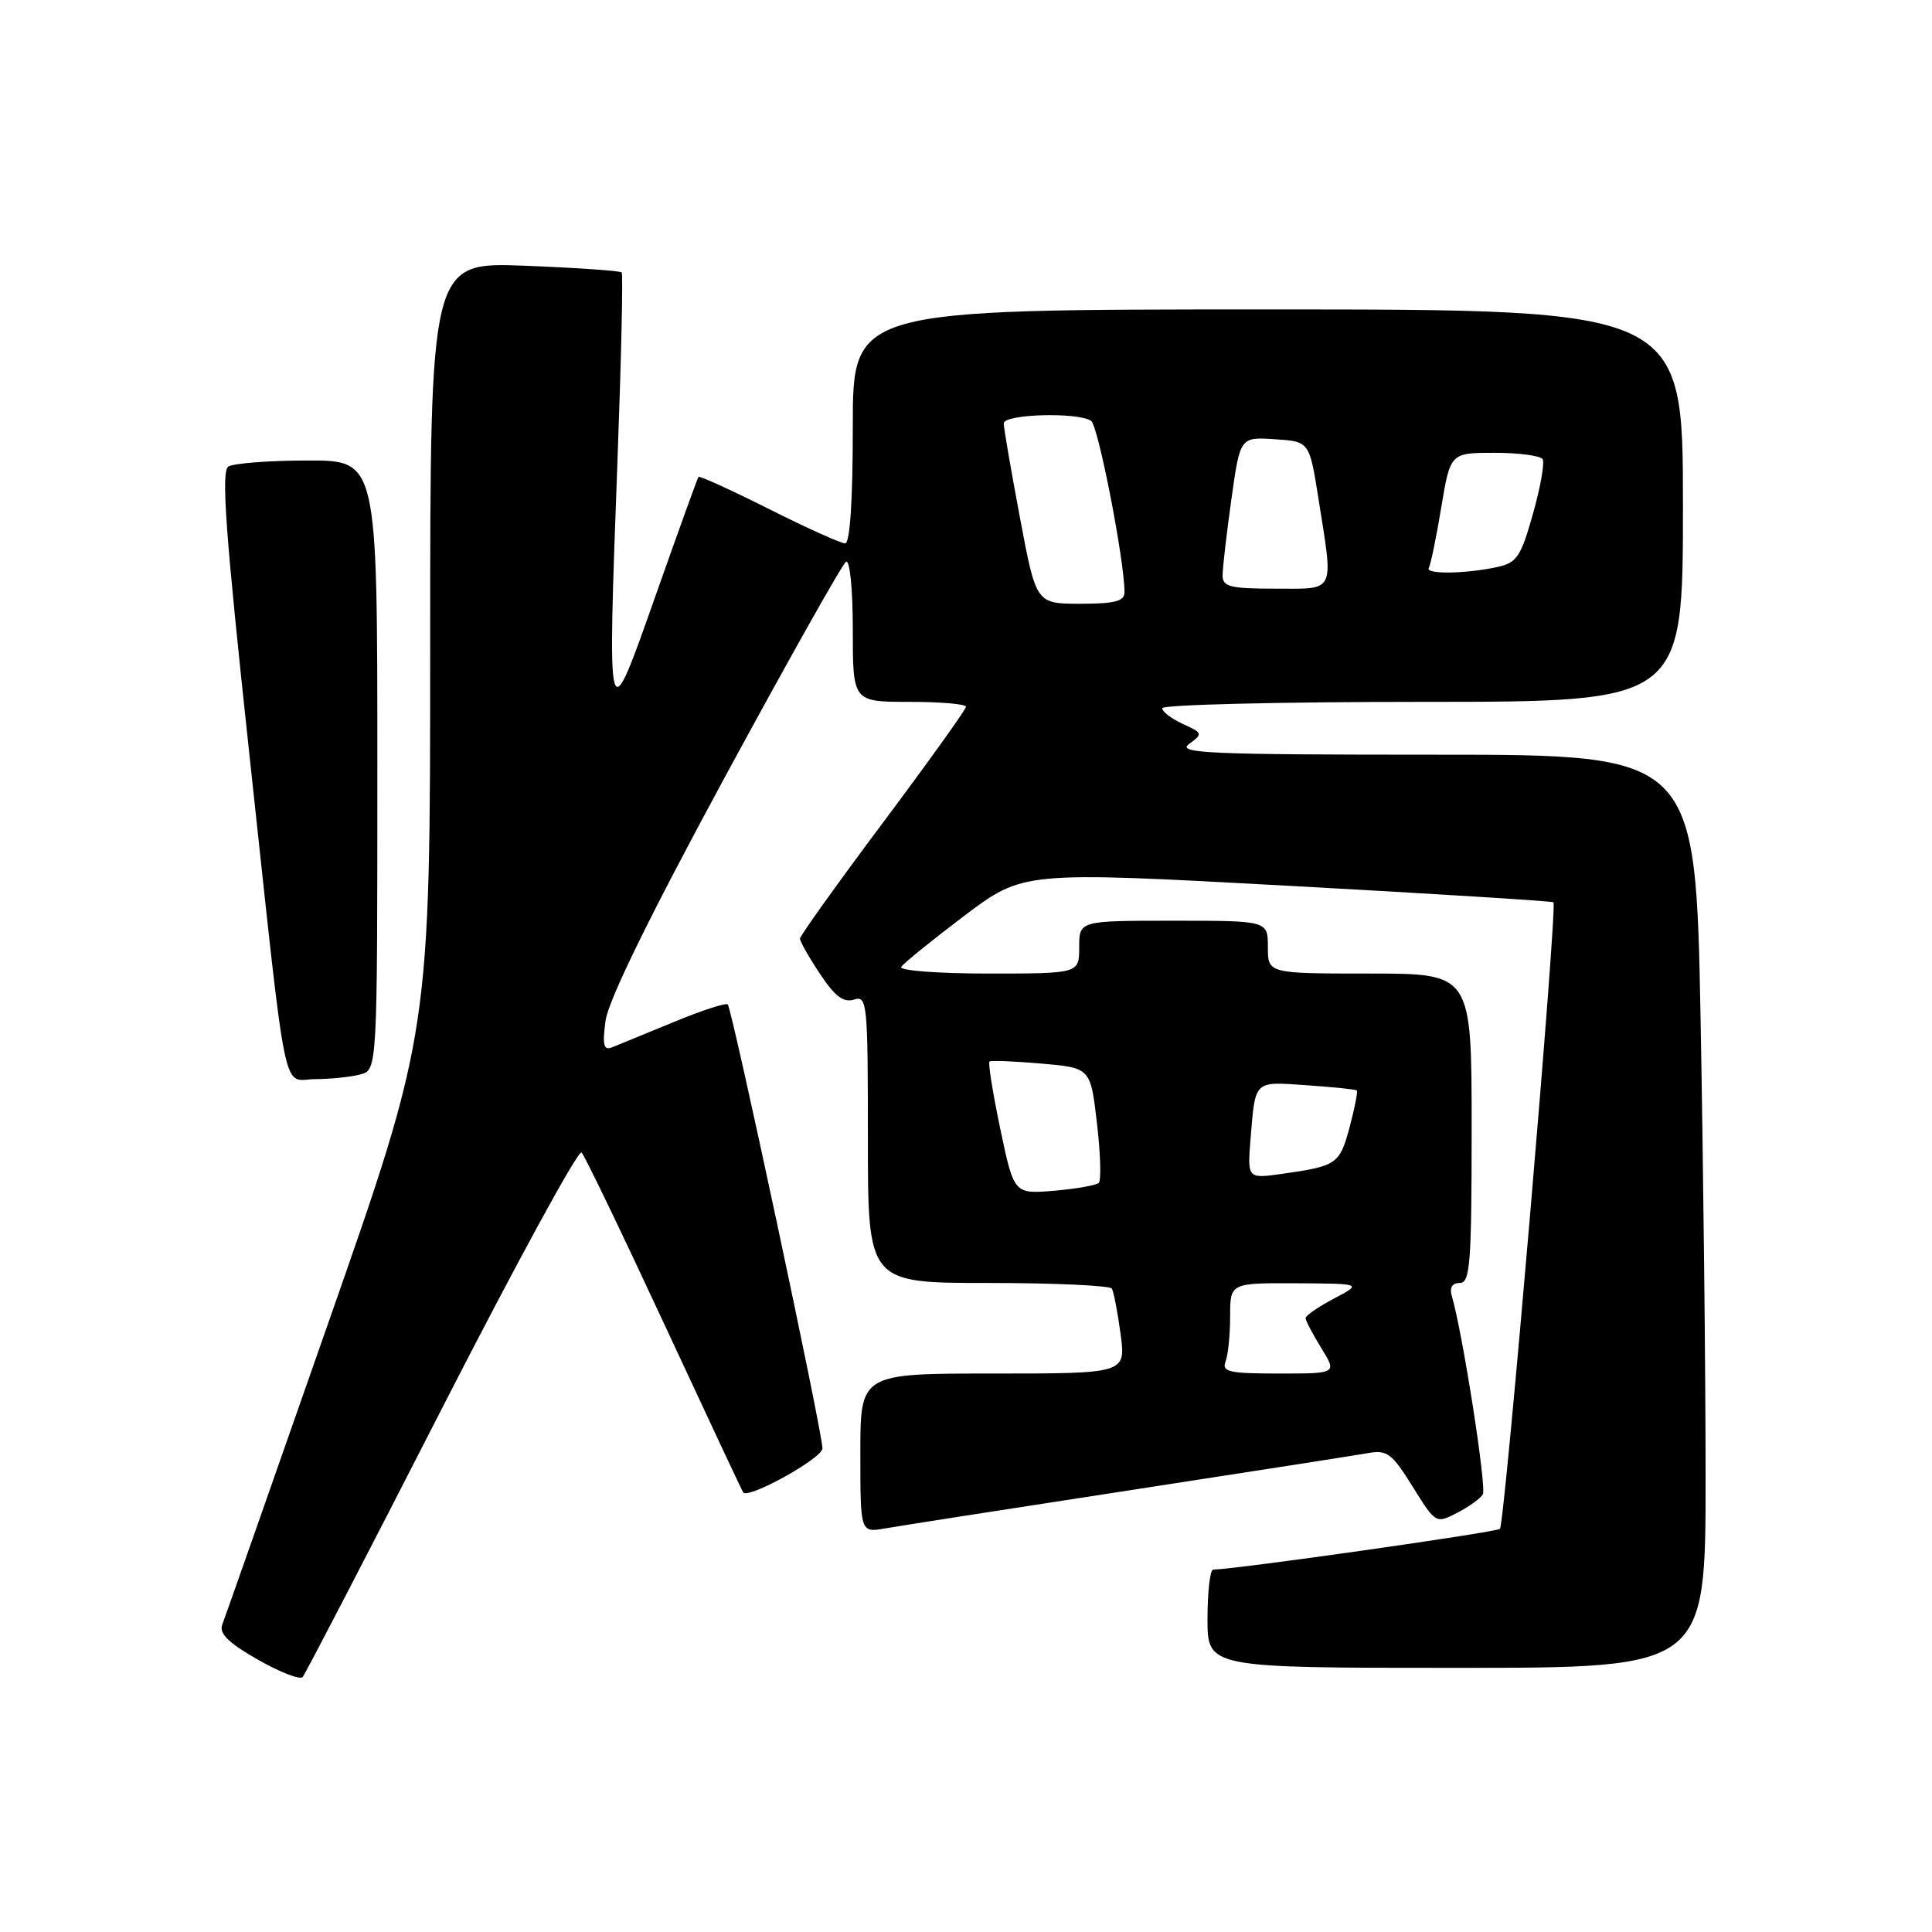 <?xml version="1.0" encoding="UTF-8" standalone="no"?>
<!DOCTYPE svg PUBLIC "-//W3C//DTD SVG 1.1//EN" "http://www.w3.org/Graphics/SVG/1.1/DTD/svg11.dtd" >
<svg xmlns="http://www.w3.org/2000/svg" xmlns:xlink="http://www.w3.org/1999/xlink" version="1.1" viewBox="0 0 256 256">
 <g >
 <path fill="currentColor"
d=" M 58.52 186.71 C 68.31 167.57 76.65 152.27 77.06 152.71 C 77.48 153.14 82.42 163.40 88.04 175.50 C 93.67 187.60 98.36 197.62 98.48 197.76 C 99.19 198.65 108.96 193.23 108.98 191.92 C 109.01 189.90 97.01 133.68 96.43 133.09 C 96.18 132.85 92.95 133.90 89.24 135.44 C 85.53 136.97 81.87 138.47 81.10 138.78 C 79.98 139.22 79.80 138.49 80.24 135.24 C 80.60 132.57 86.09 121.36 96.00 103.06 C 104.37 87.62 111.61 74.74 112.10 74.44 C 112.61 74.12 113.00 78.07 113.00 83.44 C 113.00 93.00 113.00 93.00 120.50 93.00 C 124.62 93.00 128.00 93.29 128.00 93.65 C 128.00 94.00 123.05 100.91 117.00 109.00 C 110.95 117.09 106.00 124.01 106.00 124.37 C 106.00 124.74 107.19 126.84 108.65 129.04 C 110.62 132.02 111.77 132.89 113.15 132.45 C 114.91 131.89 115.00 132.82 115.00 150.93 C 115.00 170.00 115.00 170.00 130.94 170.00 C 139.71 170.00 147.08 170.34 147.33 170.75 C 147.57 171.16 148.09 173.86 148.48 176.75 C 149.19 182.00 149.19 182.00 131.59 182.00 C 114.00 182.00 114.00 182.00 114.00 192.55 C 114.00 203.09 114.00 203.09 117.25 202.53 C 119.04 202.21 133.55 199.95 149.50 197.50 C 165.45 195.05 179.76 192.81 181.30 192.54 C 183.78 192.09 184.45 192.59 187.18 196.98 C 190.23 201.89 190.27 201.91 193.06 200.47 C 194.61 199.67 196.15 198.57 196.48 198.02 C 197.02 197.16 193.80 176.58 192.38 171.75 C 192.04 170.61 192.41 170.00 193.43 170.00 C 194.80 170.00 195.00 167.45 195.00 149.50 C 195.00 129.00 195.00 129.00 181.50 129.00 C 168.00 129.00 168.00 129.00 168.00 125.50 C 168.00 122.00 168.00 122.00 155.50 122.00 C 143.00 122.00 143.00 122.00 143.00 125.50 C 143.00 129.00 143.00 129.00 130.94 129.00 C 124.30 129.00 119.13 128.61 119.42 128.12 C 119.72 127.64 123.48 124.60 127.77 121.35 C 135.58 115.46 135.58 115.46 170.54 117.36 C 189.77 118.41 205.66 119.40 205.84 119.56 C 206.39 120.03 199.39 201.94 198.75 202.58 C 198.30 203.03 163.93 207.92 160.75 207.98 C 160.34 207.99 160.00 210.93 160.00 214.50 C 160.00 221.00 160.00 221.00 193.00 221.00 C 226.00 221.00 226.00 221.00 226.00 195.75 C 226.00 181.86 225.70 154.64 225.34 135.25 C 224.68 100.00 224.68 100.00 190.15 100.00 C 160.16 100.00 155.87 99.81 157.55 98.59 C 159.41 97.23 159.38 97.13 156.74 95.93 C 155.23 95.24 154.00 94.30 154.00 93.84 C 154.00 93.38 169.53 93.00 188.50 93.00 C 223.00 93.00 223.00 93.00 223.00 67.00 C 223.00 41.00 223.00 41.00 168.00 41.00 C 113.00 41.00 113.00 41.00 113.00 56.50 C 113.00 66.37 112.63 72.00 111.98 72.00 C 111.42 72.00 106.87 69.95 101.88 67.44 C 96.88 64.93 92.68 63.02 92.55 63.19 C 92.42 63.36 89.88 70.39 86.91 78.81 C 80.41 97.22 80.48 97.46 81.82 61.00 C 82.32 47.52 82.57 36.32 82.38 36.10 C 82.18 35.88 76.40 35.48 69.51 35.21 C 57.00 34.73 57.00 34.73 57.00 85.74 C 57.00 136.74 57.00 136.74 43.53 175.21 C 36.13 196.36 29.79 214.39 29.45 215.27 C 29.00 216.44 30.26 217.68 34.15 219.90 C 37.07 221.57 39.75 222.61 40.10 222.22 C 40.45 221.82 48.74 205.84 58.52 186.71 Z  M 47.75 142.37 C 50.00 141.77 50.00 141.77 50.00 101.38 C 50.00 61.00 50.00 61.00 40.75 61.02 C 35.66 61.02 30.94 61.39 30.26 61.82 C 29.28 62.44 29.88 70.61 33.00 99.55 C 38.17 147.39 37.28 143.00 41.80 142.99 C 43.83 142.98 46.51 142.70 47.75 142.37 Z  M 162.39 180.42 C 162.73 179.55 163.00 176.85 163.00 174.42 C 163.00 170.00 163.00 170.00 171.75 170.04 C 180.50 170.09 180.50 170.09 176.75 172.07 C 174.69 173.16 173.00 174.32 173.00 174.66 C 173.00 174.99 173.94 176.78 175.08 178.63 C 177.16 182.00 177.16 182.00 169.47 182.00 C 162.87 182.00 161.87 181.78 162.39 180.42 Z  M 132.54 149.58 C 131.55 144.82 130.90 140.81 131.12 140.65 C 131.33 140.50 134.43 140.62 138.00 140.93 C 144.50 141.50 144.50 141.50 145.35 148.81 C 145.82 152.84 145.93 156.40 145.60 156.73 C 145.27 157.06 142.60 157.53 139.68 157.78 C 134.36 158.22 134.36 158.22 132.54 149.58 Z  M 165.71 150.84 C 166.35 143.06 166.09 143.31 173.15 143.80 C 176.64 144.04 179.63 144.35 179.78 144.49 C 179.94 144.62 179.51 146.82 178.83 149.36 C 177.51 154.26 177.15 154.51 169.89 155.54 C 165.28 156.19 165.28 156.19 165.71 150.84 Z  M 135.15 68.60 C 133.97 62.33 133.00 56.71 133.00 56.10 C 133.00 54.86 142.84 54.58 144.58 55.77 C 145.52 56.41 149.00 74.27 149.00 78.45 C 149.00 79.67 147.76 80.00 143.15 80.00 C 137.29 80.00 137.29 80.00 135.15 68.60 Z  M 162.00 76.25 C 162.00 75.29 162.52 70.77 163.16 66.20 C 164.32 57.90 164.32 57.90 168.91 58.20 C 173.50 58.50 173.50 58.50 174.69 66.00 C 176.71 78.77 177.07 78.00 169.00 78.00 C 163.00 78.00 162.00 77.75 162.00 76.25 Z  M 189.32 75.25 C 189.57 74.84 190.31 71.24 190.97 67.25 C 192.18 60.00 192.18 60.00 198.03 60.00 C 201.25 60.00 204.12 60.38 204.41 60.85 C 204.69 61.31 204.12 64.58 203.12 68.10 C 201.53 73.77 200.99 74.57 198.41 75.13 C 194.18 76.05 188.81 76.12 189.32 75.25 Z "/>
</g>
</svg>